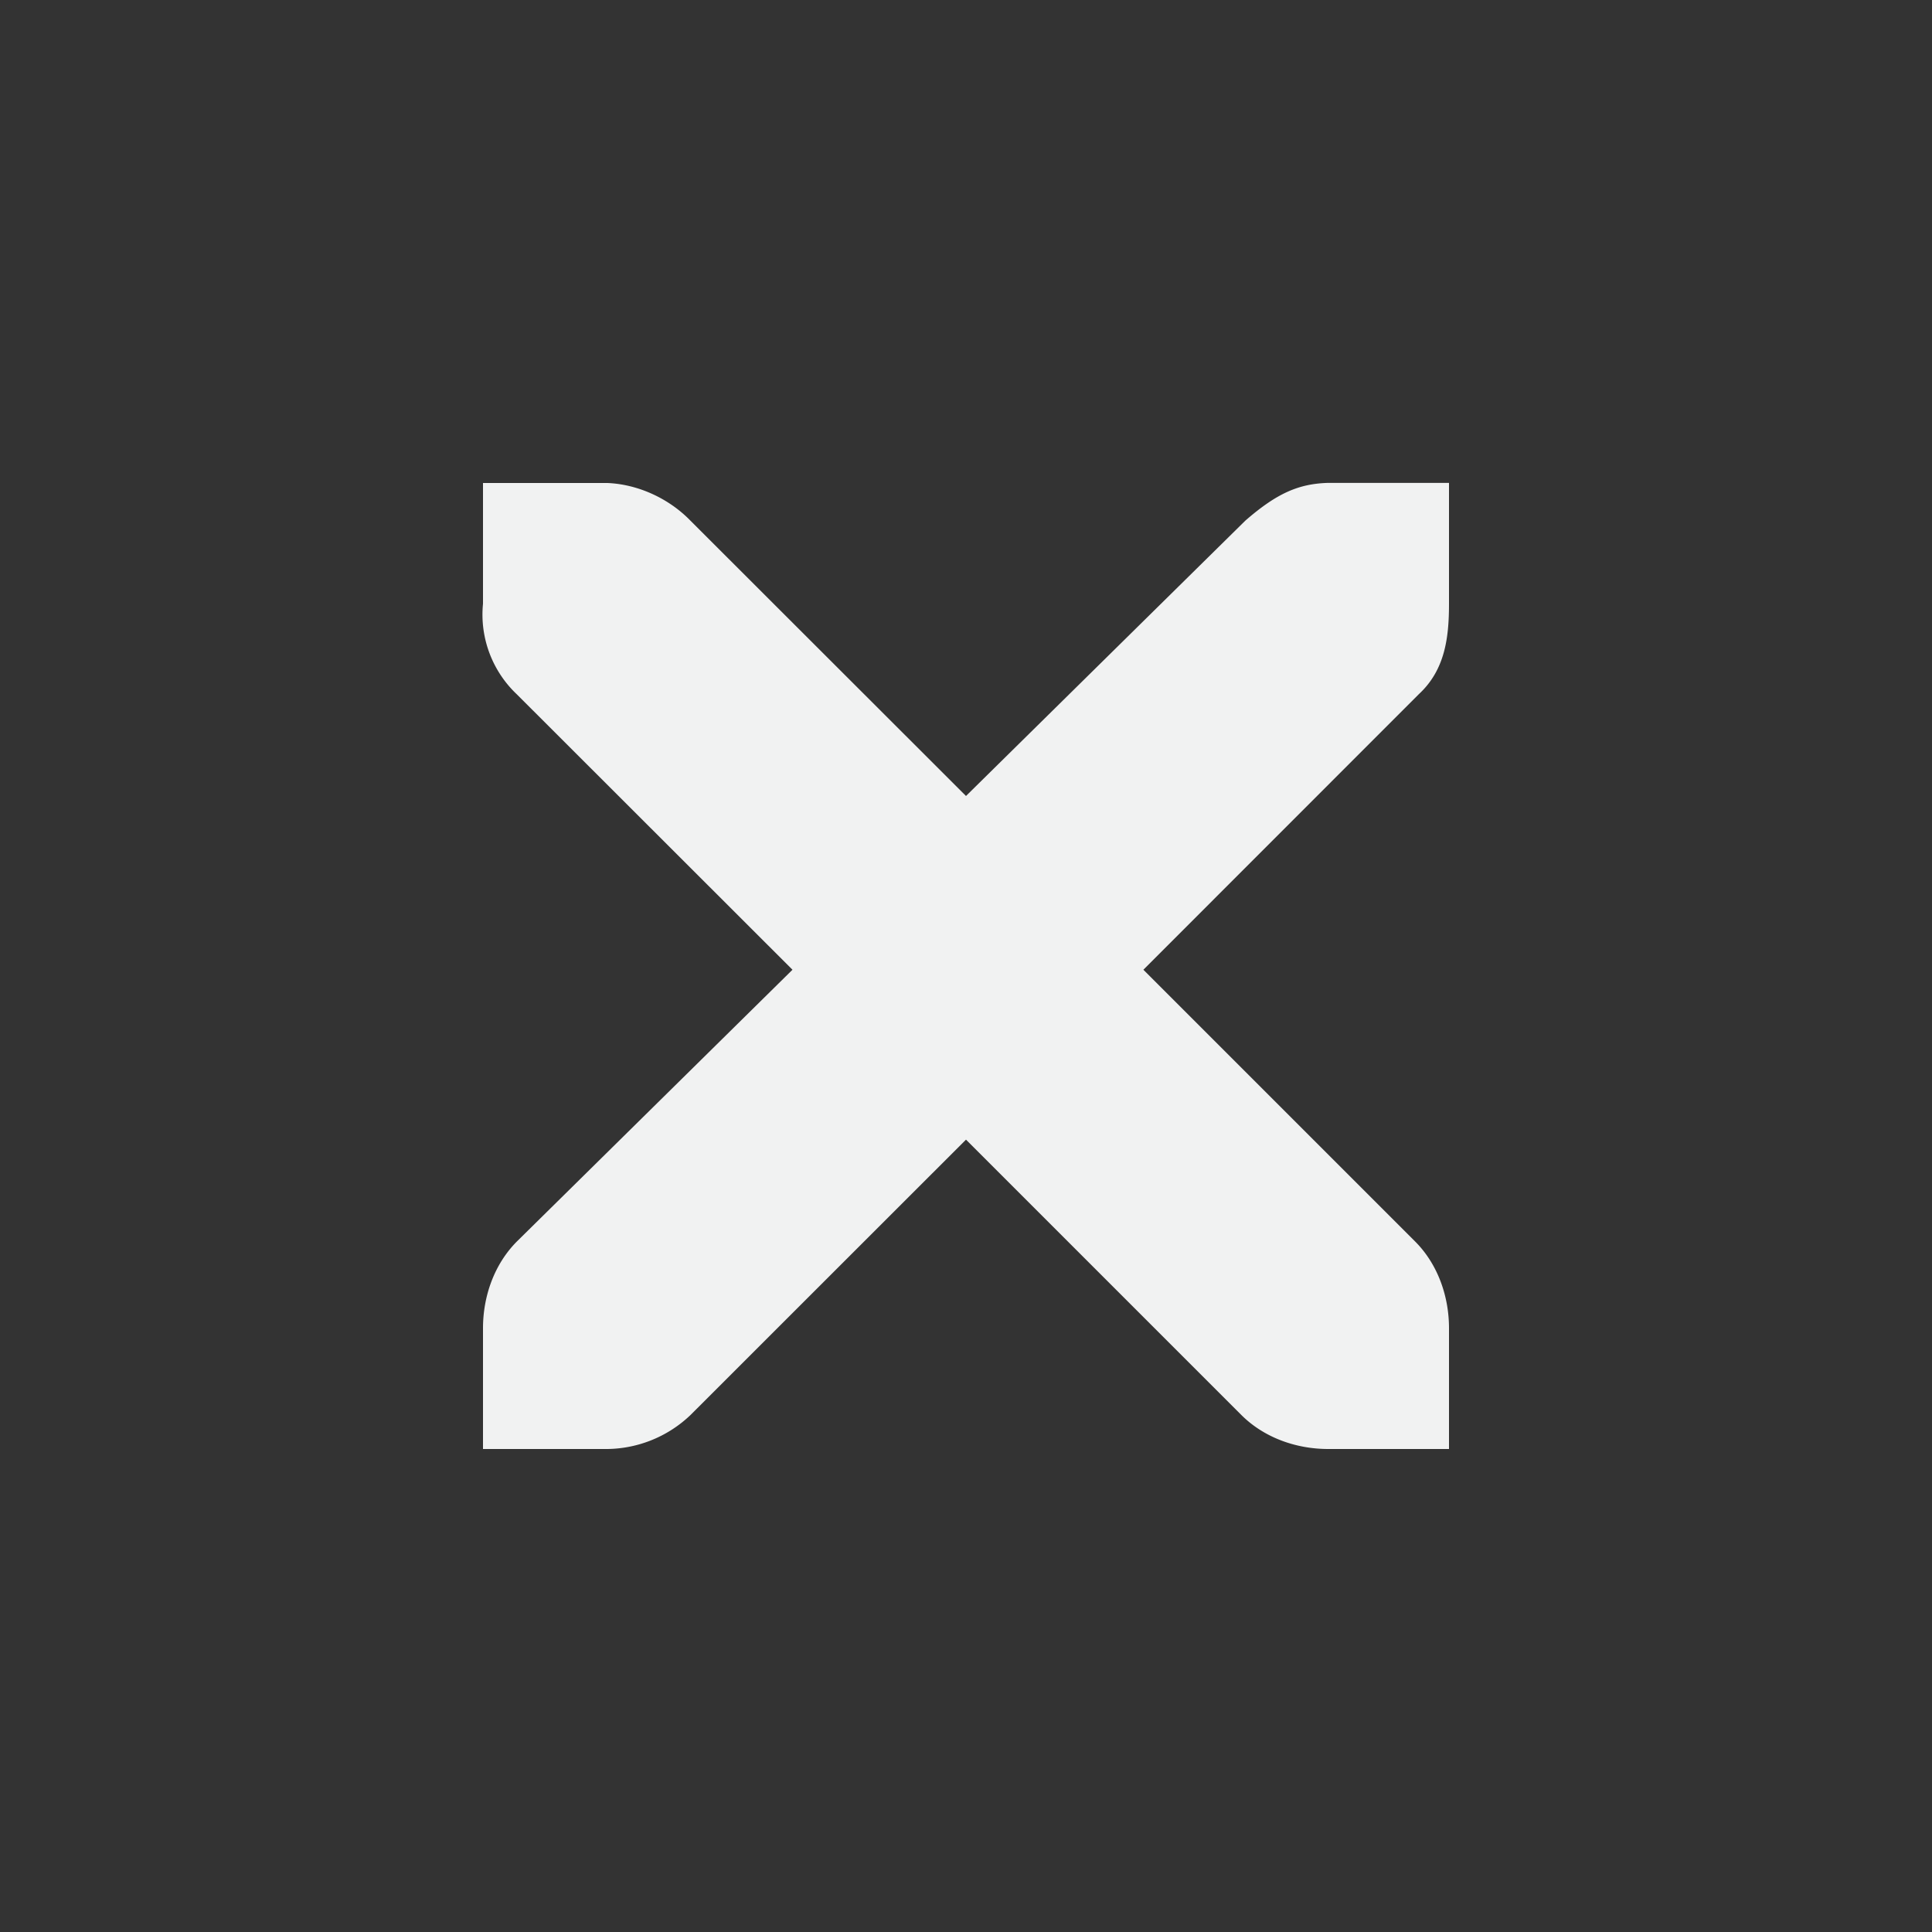 <?xml version="1.0" encoding="UTF-8" standalone="no"?>
<svg xmlns="http://www.w3.org/2000/svg" version="1.1" viewBox="0 0 16 16" width="32" height="32">
 <rect x="0" y="0" width="16" height="16" fill="#333333" stroke="none"/>
 <path style="text-decoration-line:none;text-transform:none;text-indent:0" font-weight="400" d="m4 4h1.031c0.255 0.011 0.51 0.129 0.688 0.313l2.281 2.279 2.313-2.28c0.265-0.231 0.446-0.306 0.687-0.313h1v1c0 0.286-0.034 0.55-0.25 0.75l-2.281 2.282 2.25 2.25c0.188 0.188 0.281 0.454 0.281 0.719v1h-1c-0.265 0-0.53-0.093-0.719-0.281l-2.281-2.281-2.281 2.28a1.015 1.015 0 0 1 -0.719 0.282h-1v-1c0-0.265 0.093-0.53 0.281-0.719l2.282-2.25-2.283-2.281a0.909 0.909 0 0 1 -0.28 -0.75z" color="#f1f2f2" overflow="visible" font-family="Andale Mono" fill="#f1f2f2"/>
</svg>
